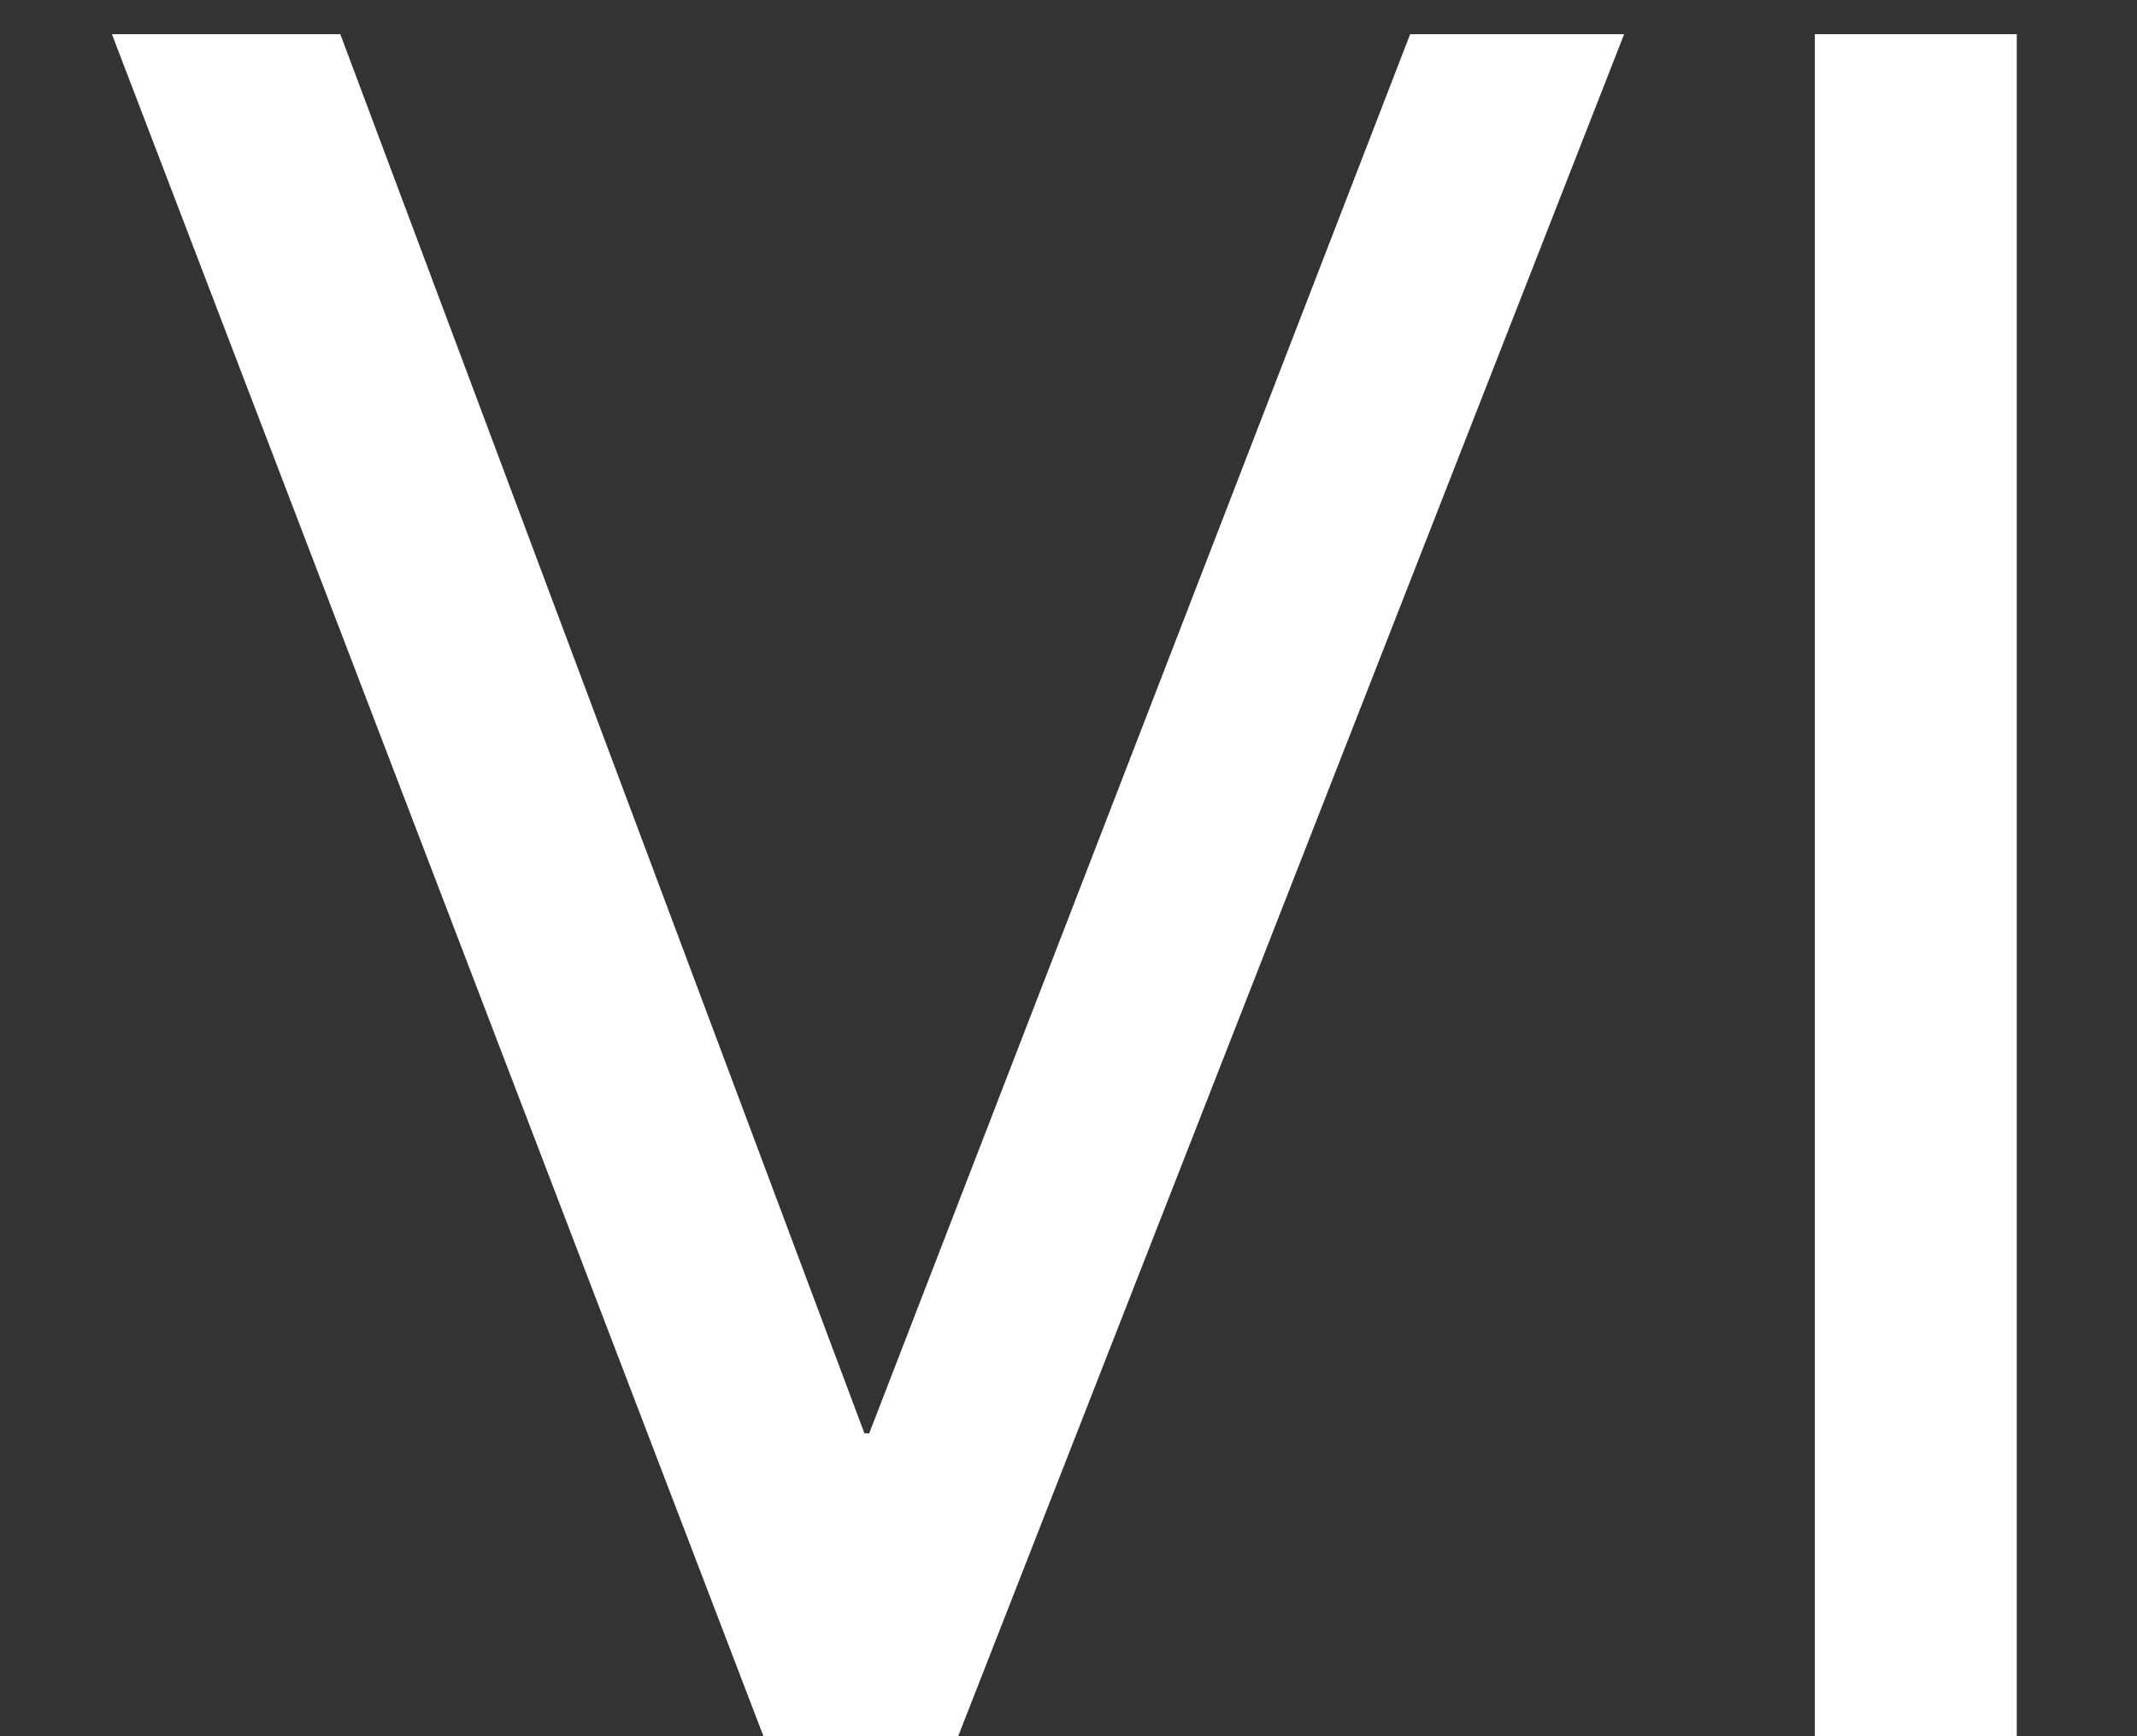 <svg width="16" height="13" viewBox="0 0 16 13" fill="none" xmlns="http://www.w3.org/2000/svg">
<rect x="0" y="0" width="16" height="13" fill="#333333" stroke="none"/>
<path d="M0.838 0.256H2.548L6.472 10.732H6.508L10.558 0.256H12.16L7.174 13H5.716L0.838 0.256ZM13.588 0.256H15.1V13H13.588V0.256Z" fill="white"/>
</svg>
